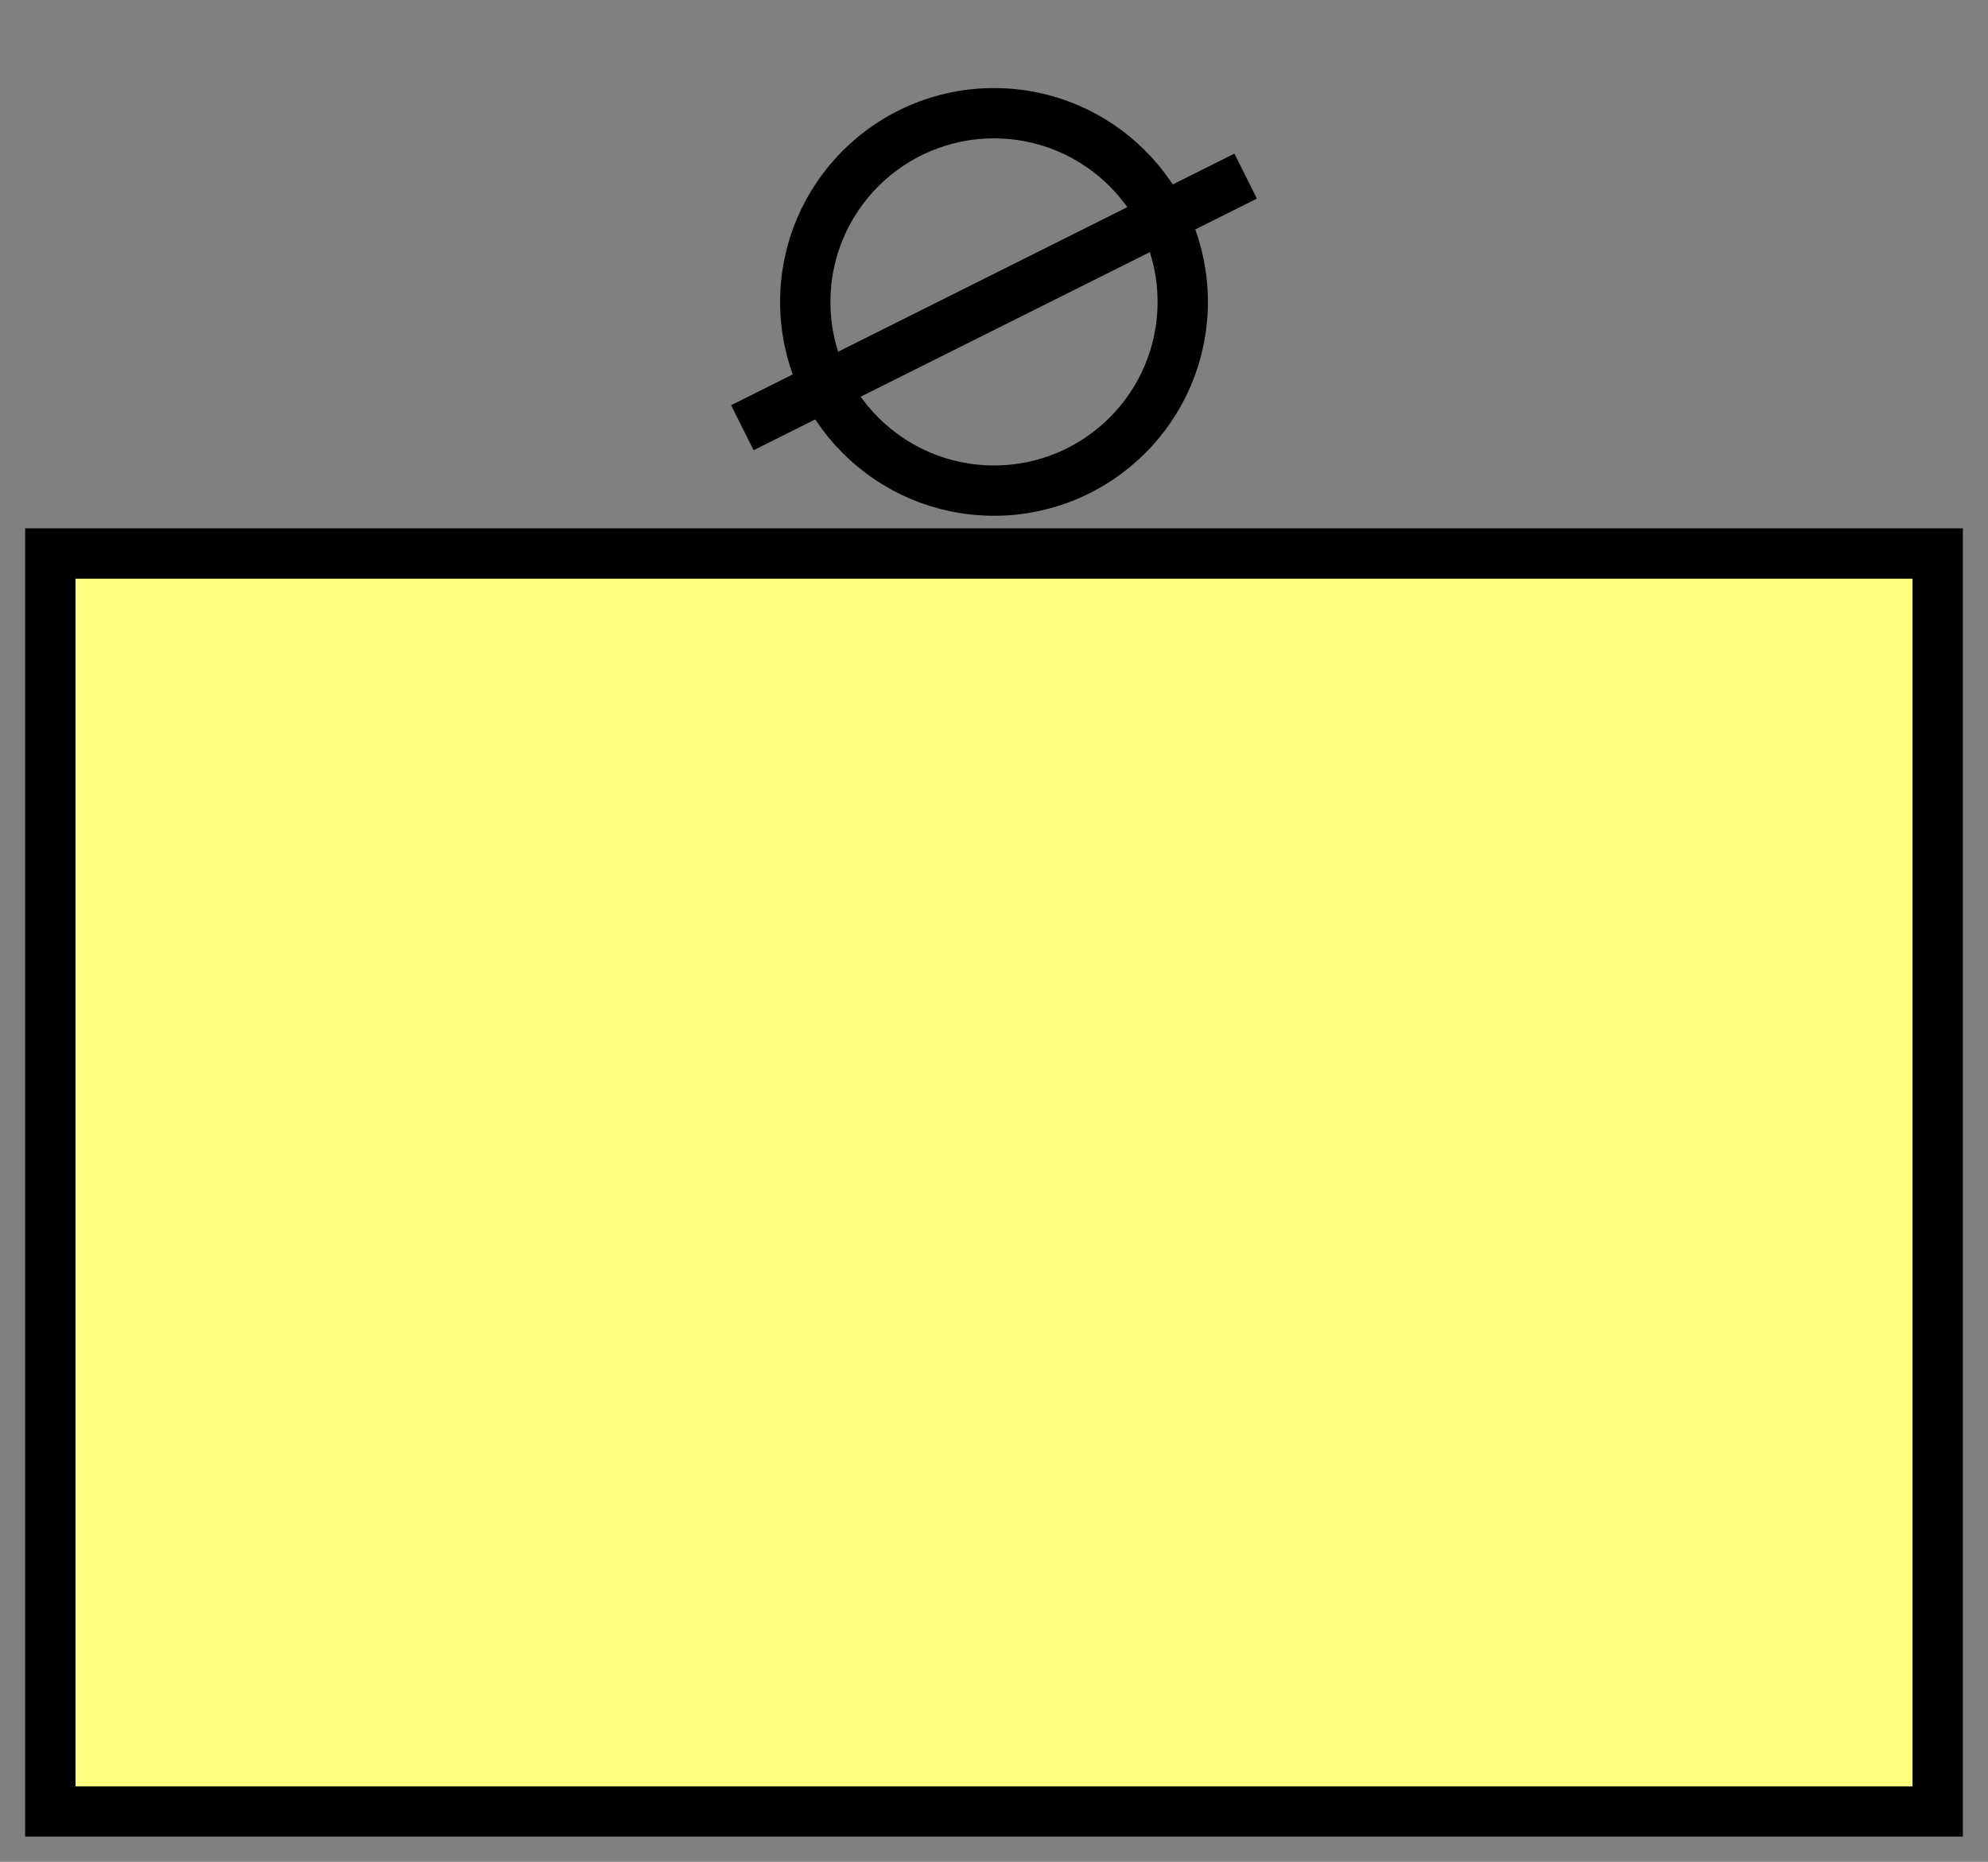 <svg xmlns:xlink="http://www.w3.org/1999/xlink" xmlns="http://www.w3.org/2000/svg" version="1.2" baseProfile="tiny" width="63.2" height="59.2" viewBox="21 6 158 148"><rect x="21" y="6" width="158" height="148" fill="#808080" stroke="none"/><path d="M25,50 l150,0 0,100 -150,0 z" stroke-width="4px" stroke="#000000" fill="#FFFF80" fill-opacity="1"></path><g transform="translate(0,0)" stroke-width="4px" stroke="#000000" fill="none"><circle cx="100" cy="30" r="15" stroke="#000000" fill="none" stroke-width="4px"></circle><path d="M80,40L120,20" stroke="#000000" fill="none" stroke-width="4px"></path></g></svg>